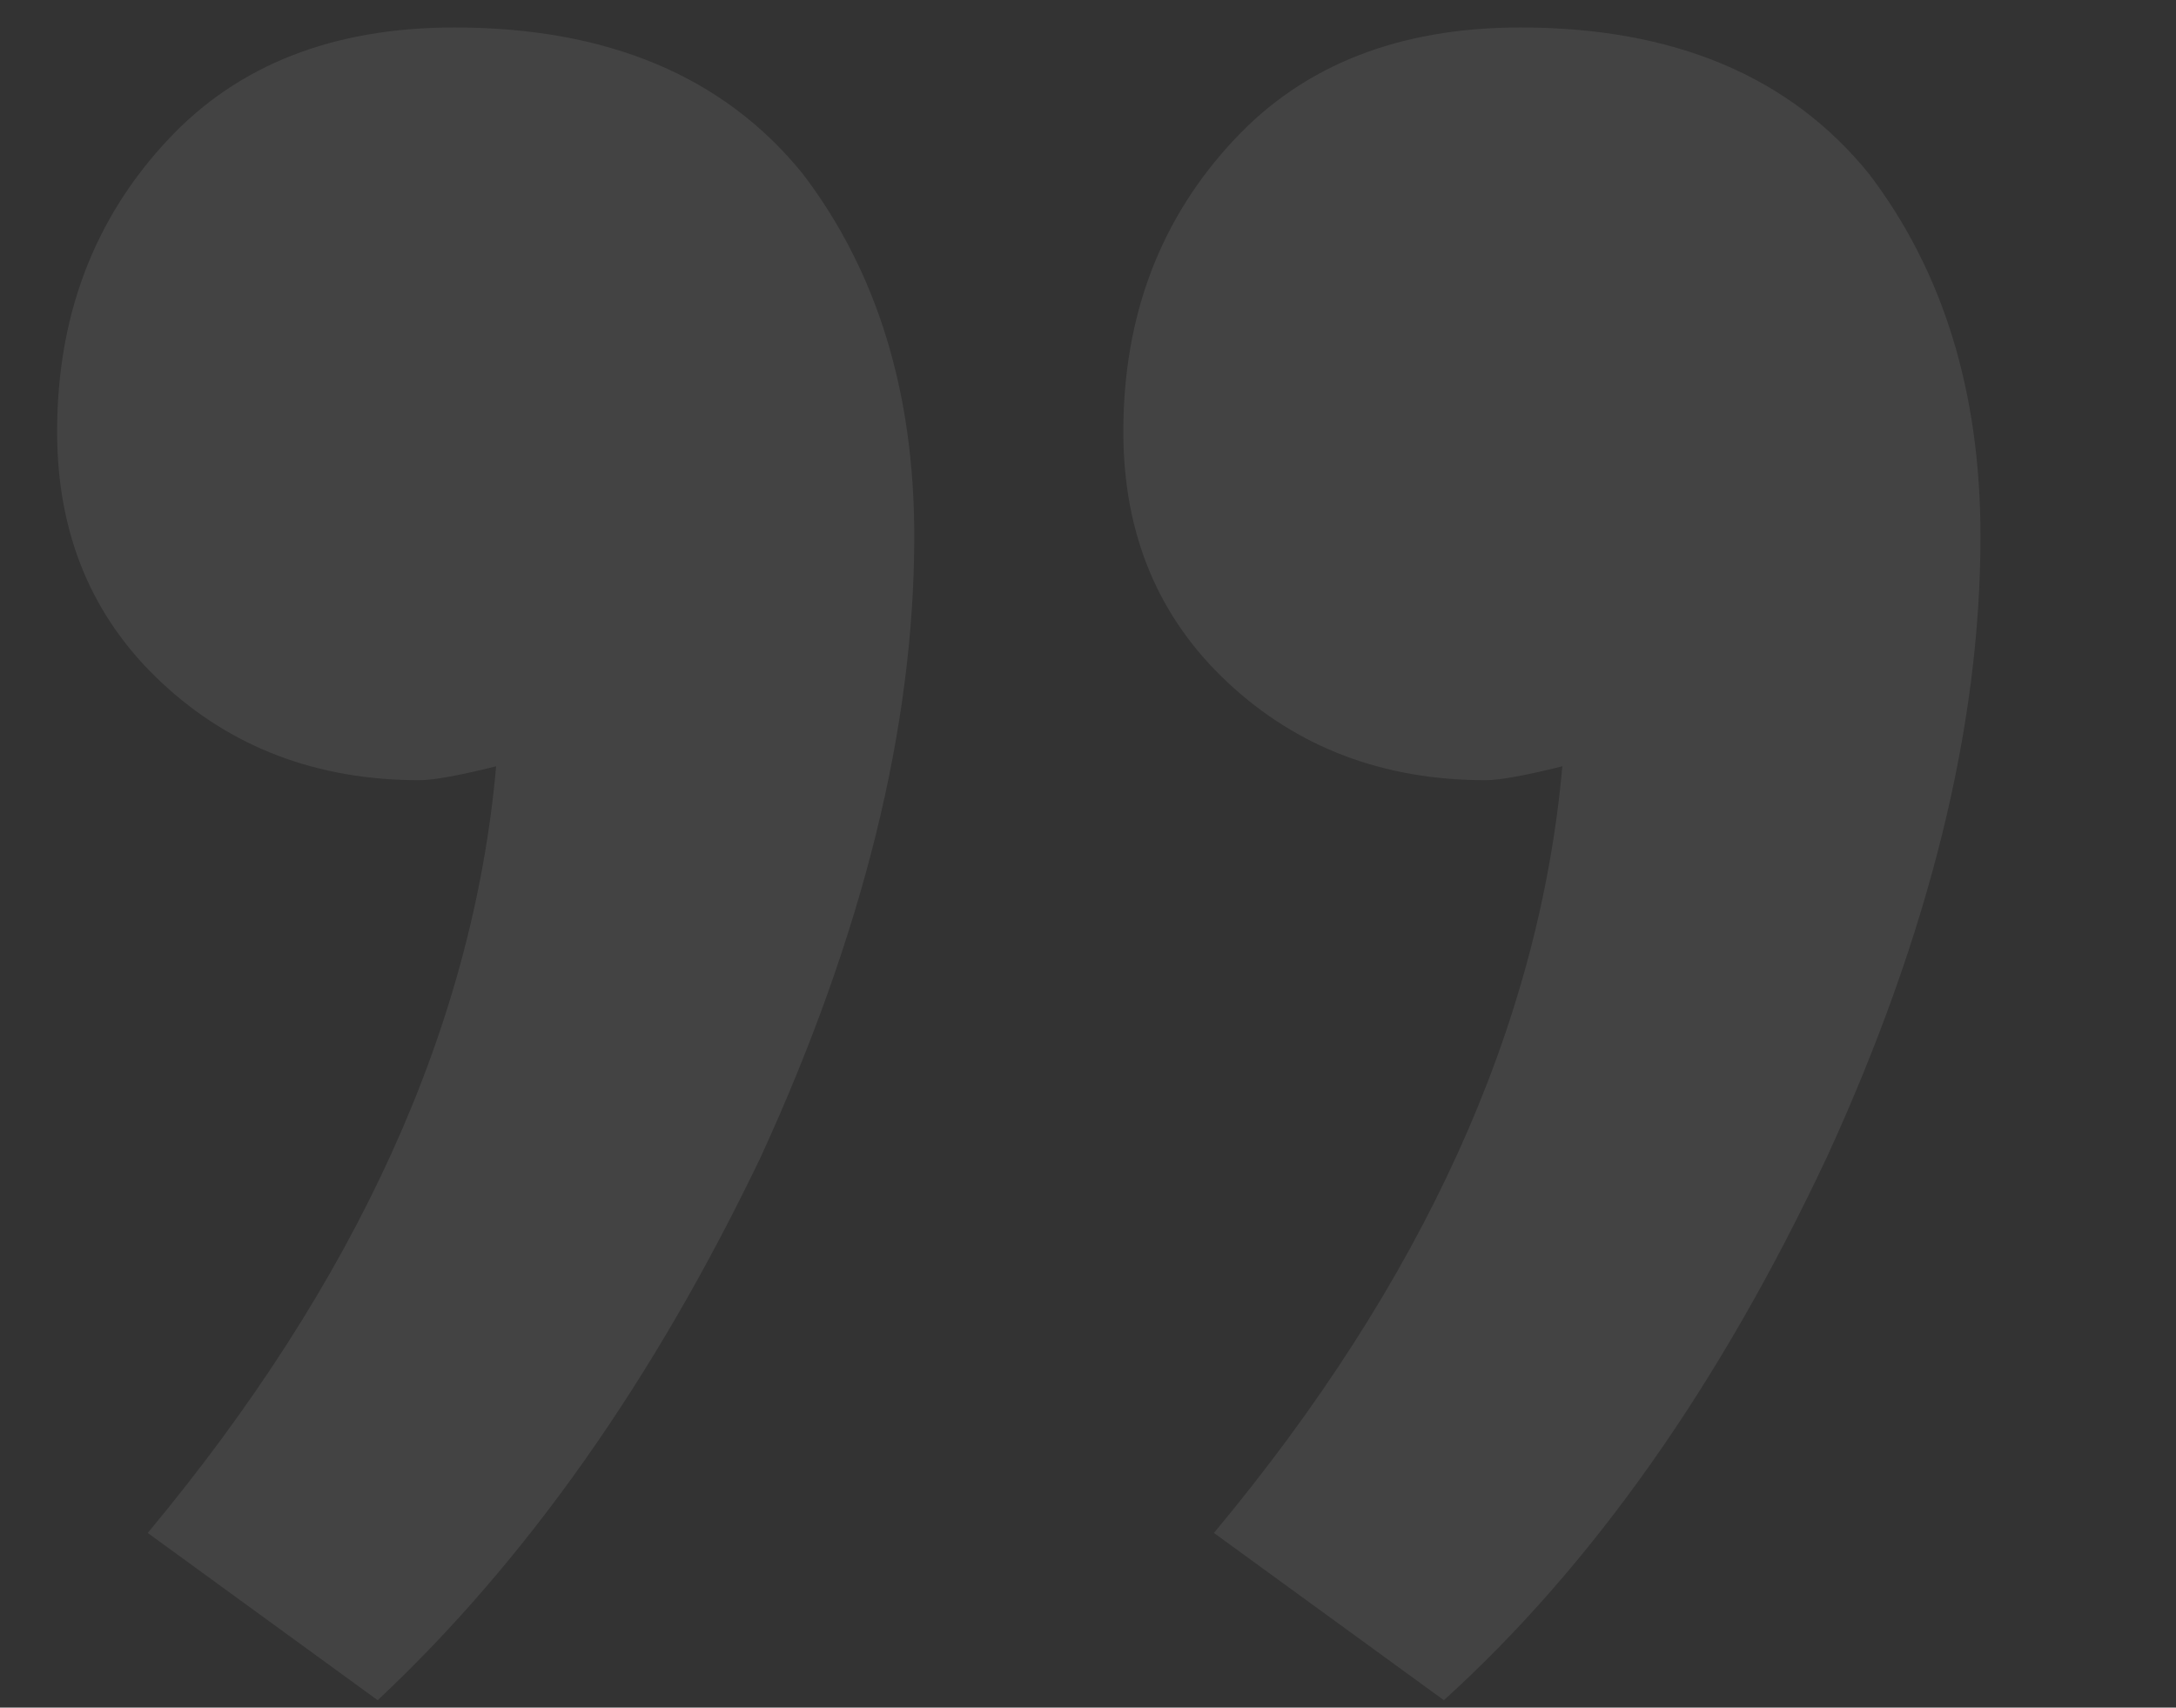 <svg width="195" height="153" viewBox="0 0 195 153" fill="none" xmlns="http://www.w3.org/2000/svg">
<rect x="0" y="0" width="195" height="153" fill="#333333" stroke="none"/>
<path d="M136.261 2.461C150 2.461 160.408 6.833 167.486 15.575C174.147 24.318 177.478 35.143 177.478 48.049C177.478 65.118 172.898 83.645 163.739 103.628C154.163 124.028 142.714 140.265 129.392 152.338L108.784 137.351C127.519 114.869 137.927 91.971 140.008 68.657C136.678 69.49 134.388 69.906 133.139 69.906C123.98 69.906 116.278 66.992 110.033 61.163C103.788 55.335 100.666 47.841 100.666 38.682C100.666 28.273 103.996 19.531 110.657 12.453C116.902 5.792 125.437 2.461 136.261 2.461ZM40.715 2.461C54.453 2.461 64.862 6.833 71.939 15.575C78.6 24.318 81.931 35.143 81.931 48.049C81.931 65.118 77.351 83.645 68.192 103.628C58.617 123.612 47.168 139.849 33.845 152.338L13.237 137.351C31.972 114.869 42.38 91.971 44.462 68.657C41.131 69.49 38.841 69.906 37.592 69.906C28.433 69.906 20.731 66.992 14.486 61.163C8.241 55.335 5.119 47.841 5.119 38.682C5.119 28.273 8.45 19.531 15.111 12.453C21.356 5.792 29.89 2.461 40.715 2.461Z" fill="white" fill-opacity="0.08"/>
</svg>
